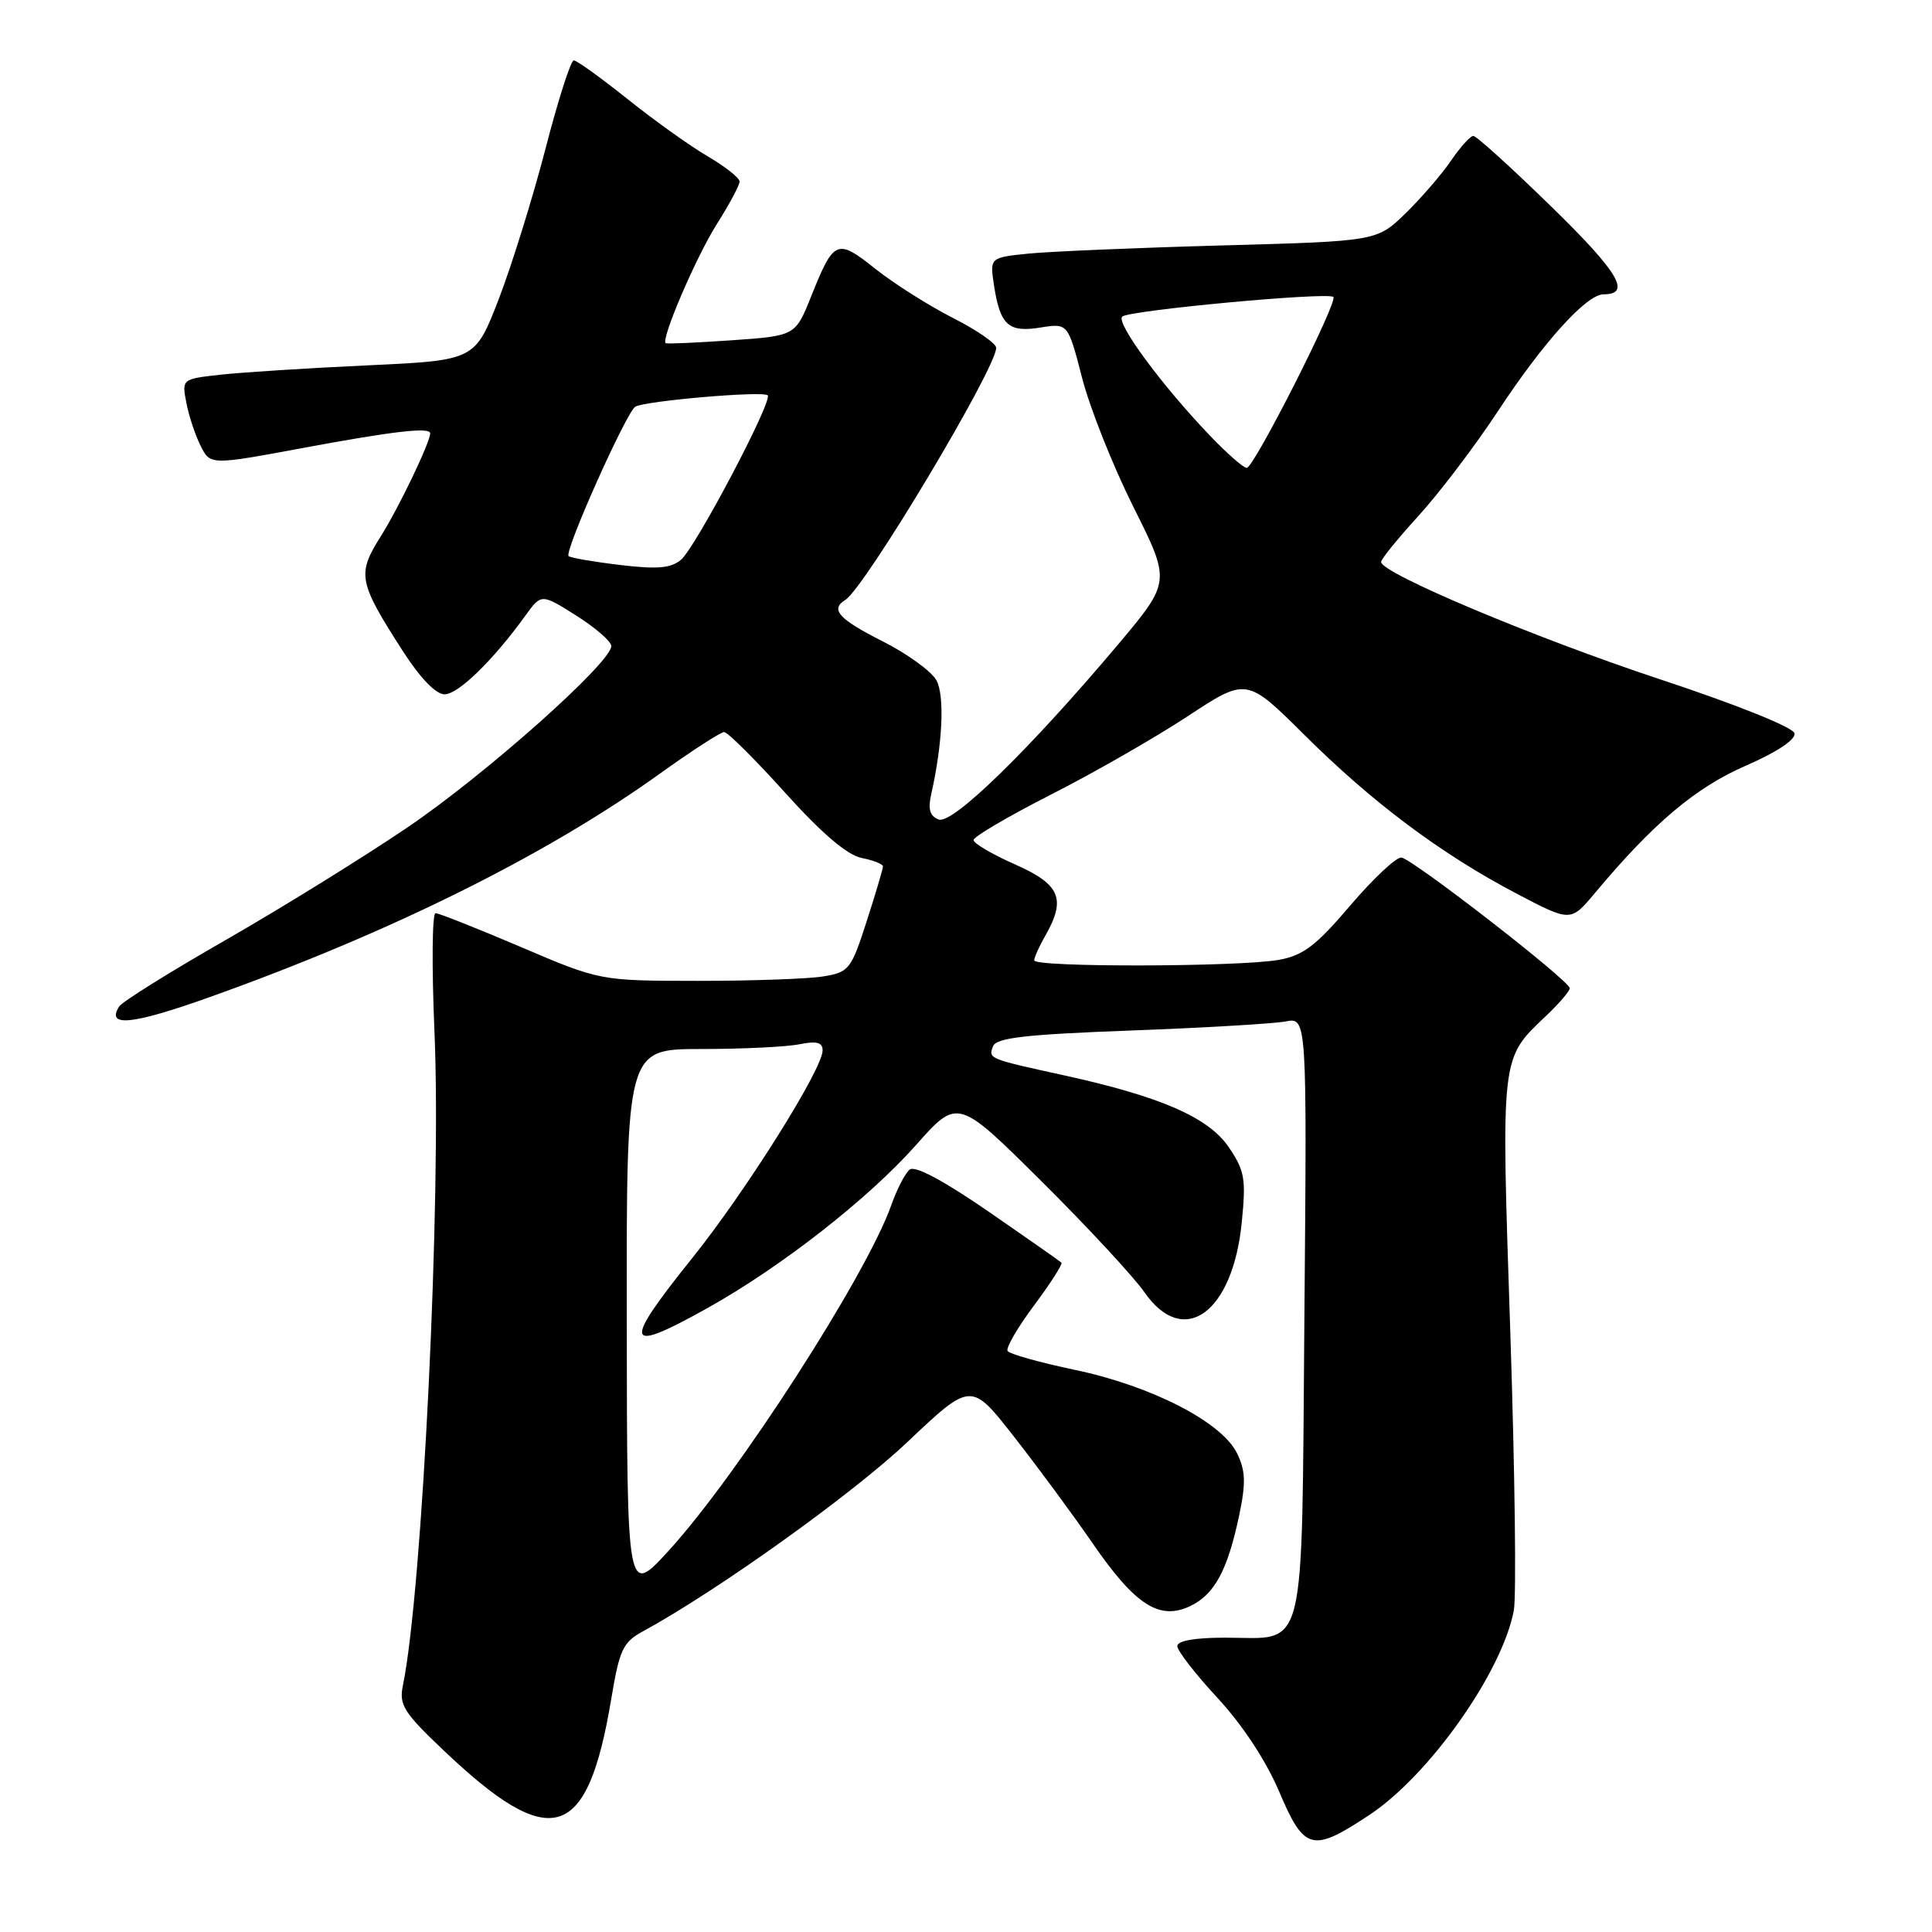 <?xml version="1.0" encoding="UTF-8" standalone="no"?>
<!DOCTYPE svg PUBLIC "-//W3C//DTD SVG 1.1//EN" "http://www.w3.org/Graphics/SVG/1.1/DTD/svg11.dtd" >
<svg xmlns="http://www.w3.org/2000/svg" xmlns:xlink="http://www.w3.org/1999/xlink" version="1.1" viewBox="0 0 256 256">
 <g >
 <path fill="currentColor"
d=" M 181.49 240.46 C 189.42 235.20 199.06 221.54 200.59 213.39 C 200.94 211.52 200.73 194.89 200.12 176.44 C 198.90 139.51 198.80 140.38 204.91 134.56 C 206.61 132.95 208.00 131.32 208.00 130.95 C 208.00 129.96 187.16 113.79 185.69 113.63 C 185.00 113.56 181.96 116.42 178.91 119.99 C 174.37 125.33 172.67 126.61 169.44 127.19 C 164.10 128.13 136.99 128.19 137.04 127.25 C 137.05 126.84 137.71 125.38 138.50 124.00 C 141.30 119.10 140.49 117.19 134.50 114.54 C 131.47 113.20 129.00 111.75 129.00 111.31 C 129.01 110.86 133.62 108.16 139.25 105.29 C 144.89 102.43 153.03 97.76 157.34 94.93 C 165.18 89.77 165.18 89.77 172.84 97.38 C 181.86 106.35 190.95 113.15 200.92 118.39 C 208.12 122.17 208.12 122.17 211.31 118.36 C 219.05 109.10 224.65 104.37 231.28 101.48 C 235.44 99.67 237.95 98.01 237.78 97.17 C 237.62 96.38 230.17 93.39 219.93 90.00 C 203.36 84.51 183.00 75.95 183.00 74.46 C 183.00 74.09 185.23 71.34 187.96 68.35 C 190.69 65.36 195.44 59.11 198.50 54.46 C 204.52 45.31 210.23 39.00 212.47 39.00 C 216.22 39.00 214.50 36.10 205.59 27.41 C 200.29 22.23 195.62 18.00 195.22 18.01 C 194.83 18.01 193.50 19.48 192.28 21.27 C 191.06 23.07 188.35 26.21 186.26 28.25 C 182.45 31.96 182.45 31.96 161.98 32.52 C 150.71 32.83 139.17 33.32 136.32 33.60 C 131.15 34.13 131.15 34.13 131.71 37.81 C 132.52 43.09 133.62 44.09 137.87 43.40 C 141.51 42.82 141.51 42.82 143.38 50.06 C 144.40 54.04 147.47 61.75 150.19 67.19 C 155.14 77.08 155.14 77.08 148.14 85.41 C 136.44 99.30 126.20 109.29 124.38 108.59 C 123.21 108.14 122.94 107.23 123.39 105.24 C 124.90 98.57 125.19 92.22 124.09 90.16 C 123.45 88.97 120.24 86.64 116.96 84.98 C 111.14 82.04 109.97 80.75 112.00 79.50 C 114.59 77.90 132.00 48.81 132.00 46.09 C 132.00 45.51 129.41 43.72 126.25 42.12 C 123.09 40.51 118.48 37.60 116.01 35.64 C 110.89 31.56 110.51 31.73 107.49 39.25 C 105.39 44.50 105.39 44.50 96.94 45.09 C 92.30 45.41 88.37 45.59 88.21 45.47 C 87.54 44.98 92.25 34.00 95.00 29.67 C 96.65 27.06 98.00 24.54 98.00 24.06 C 98.00 23.58 96.09 22.07 93.75 20.70 C 91.41 19.33 86.63 15.91 83.12 13.10 C 79.61 10.30 76.42 8.00 76.03 8.00 C 75.63 8.00 73.94 13.29 72.27 19.75 C 70.59 26.21 67.81 35.16 66.09 39.62 C 62.95 47.75 62.95 47.75 48.73 48.41 C 40.90 48.77 32.16 49.33 29.30 49.64 C 24.09 50.22 24.09 50.22 24.69 53.36 C 25.02 55.09 25.87 57.66 26.58 59.07 C 27.87 61.64 27.87 61.64 40.18 59.35 C 52.19 57.12 57.00 56.57 57.00 57.42 C 57.00 58.61 52.82 67.32 50.44 71.09 C 47.29 76.09 47.48 77.09 53.36 86.25 C 55.68 89.85 57.75 92.00 58.91 92.00 C 60.72 92.00 65.33 87.51 69.62 81.57 C 71.73 78.65 71.73 78.65 76.36 81.57 C 78.91 83.18 81.00 85.00 81.00 85.61 C 81.00 87.79 64.33 102.63 54.00 109.63 C 48.22 113.55 37.42 120.24 30.00 124.50 C 22.57 128.75 16.18 132.74 15.79 133.36 C 14.03 136.14 17.49 135.79 27.68 132.16 C 51.70 123.59 72.32 113.36 87.44 102.51 C 91.66 99.48 95.50 97.00 95.95 97.00 C 96.41 97.00 100.06 100.63 104.05 105.06 C 108.90 110.44 112.26 113.30 114.16 113.68 C 115.72 113.99 117.00 114.50 117.00 114.80 C 117.00 115.11 116.03 118.38 114.84 122.07 C 112.78 128.47 112.50 128.82 109.09 129.38 C 107.11 129.71 99.65 129.97 92.50 129.97 C 79.50 129.96 79.50 129.96 69.01 125.48 C 63.24 123.02 58.15 121.00 57.71 121.00 C 57.26 121.00 57.20 128.09 57.57 136.75 C 58.51 158.49 55.99 210.74 53.38 223.37 C 52.86 225.90 53.50 226.92 58.71 231.87 C 73.04 245.50 77.83 244.05 80.99 225.14 C 82.09 218.56 82.53 217.61 85.23 216.14 C 95.06 210.78 112.96 197.97 120.22 191.09 C 128.67 183.10 128.67 183.10 134.33 190.33 C 137.44 194.30 142.16 200.69 144.80 204.53 C 150.45 212.72 153.64 214.76 157.74 212.80 C 160.95 211.26 162.68 208.03 164.21 200.73 C 165.10 196.48 165.04 194.87 163.91 192.56 C 161.89 188.43 152.59 183.65 142.45 181.52 C 137.78 180.54 133.75 179.41 133.51 179.01 C 133.26 178.61 134.84 175.89 137.02 172.97 C 139.20 170.05 140.83 167.50 140.65 167.31 C 140.46 167.12 136.10 164.07 130.96 160.52 C 124.97 156.40 121.22 154.40 120.53 154.98 C 119.93 155.47 118.84 157.59 118.10 159.69 C 114.80 169.01 97.76 195.46 88.58 205.50 C 83.09 211.50 83.09 211.50 83.05 175.25 C 83.00 139.00 83.00 139.00 92.87 139.00 C 98.31 139.00 104.16 138.72 105.87 138.38 C 108.22 137.91 109.00 138.11 109.00 139.19 C 109.00 141.65 98.84 157.83 91.75 166.67 C 82.37 178.36 82.72 179.49 93.79 173.30 C 103.54 167.85 115.07 158.83 121.36 151.74 C 126.90 145.50 126.90 145.50 137.98 156.50 C 144.07 162.55 150.23 169.19 151.66 171.25 C 156.83 178.68 163.35 173.99 164.54 161.97 C 165.12 156.20 164.93 155.12 162.81 152.00 C 160.13 148.06 153.77 145.29 141.00 142.49 C 130.97 140.29 130.95 140.29 131.58 138.64 C 132.02 137.51 135.83 137.07 149.82 136.55 C 159.54 136.19 168.78 135.64 170.34 135.35 C 173.18 134.80 173.18 134.80 172.84 174.48 C 172.45 220.27 173.26 217.00 162.31 217.00 C 158.33 217.00 156.00 217.41 156.00 218.12 C 156.00 218.73 158.40 221.83 161.34 225.00 C 164.63 228.55 167.75 233.30 169.49 237.38 C 172.83 245.26 173.87 245.52 181.49 240.46 Z  M 82.13 74.86 C 78.63 74.44 75.57 73.91 75.34 73.68 C 74.74 73.08 82.98 54.63 84.18 53.89 C 85.43 53.12 101.10 51.77 101.72 52.38 C 102.43 53.09 92.16 72.56 90.23 74.18 C 88.89 75.30 87.08 75.45 82.13 74.86 Z  M 160.35 57.75 C 153.94 51.06 147.83 42.77 148.70 41.95 C 149.60 41.12 175.99 38.66 176.68 39.35 C 177.31 39.98 166.15 62.00 165.20 62.00 C 164.77 62.00 162.58 60.09 160.35 57.75 Z "/>
</g>
</svg>
